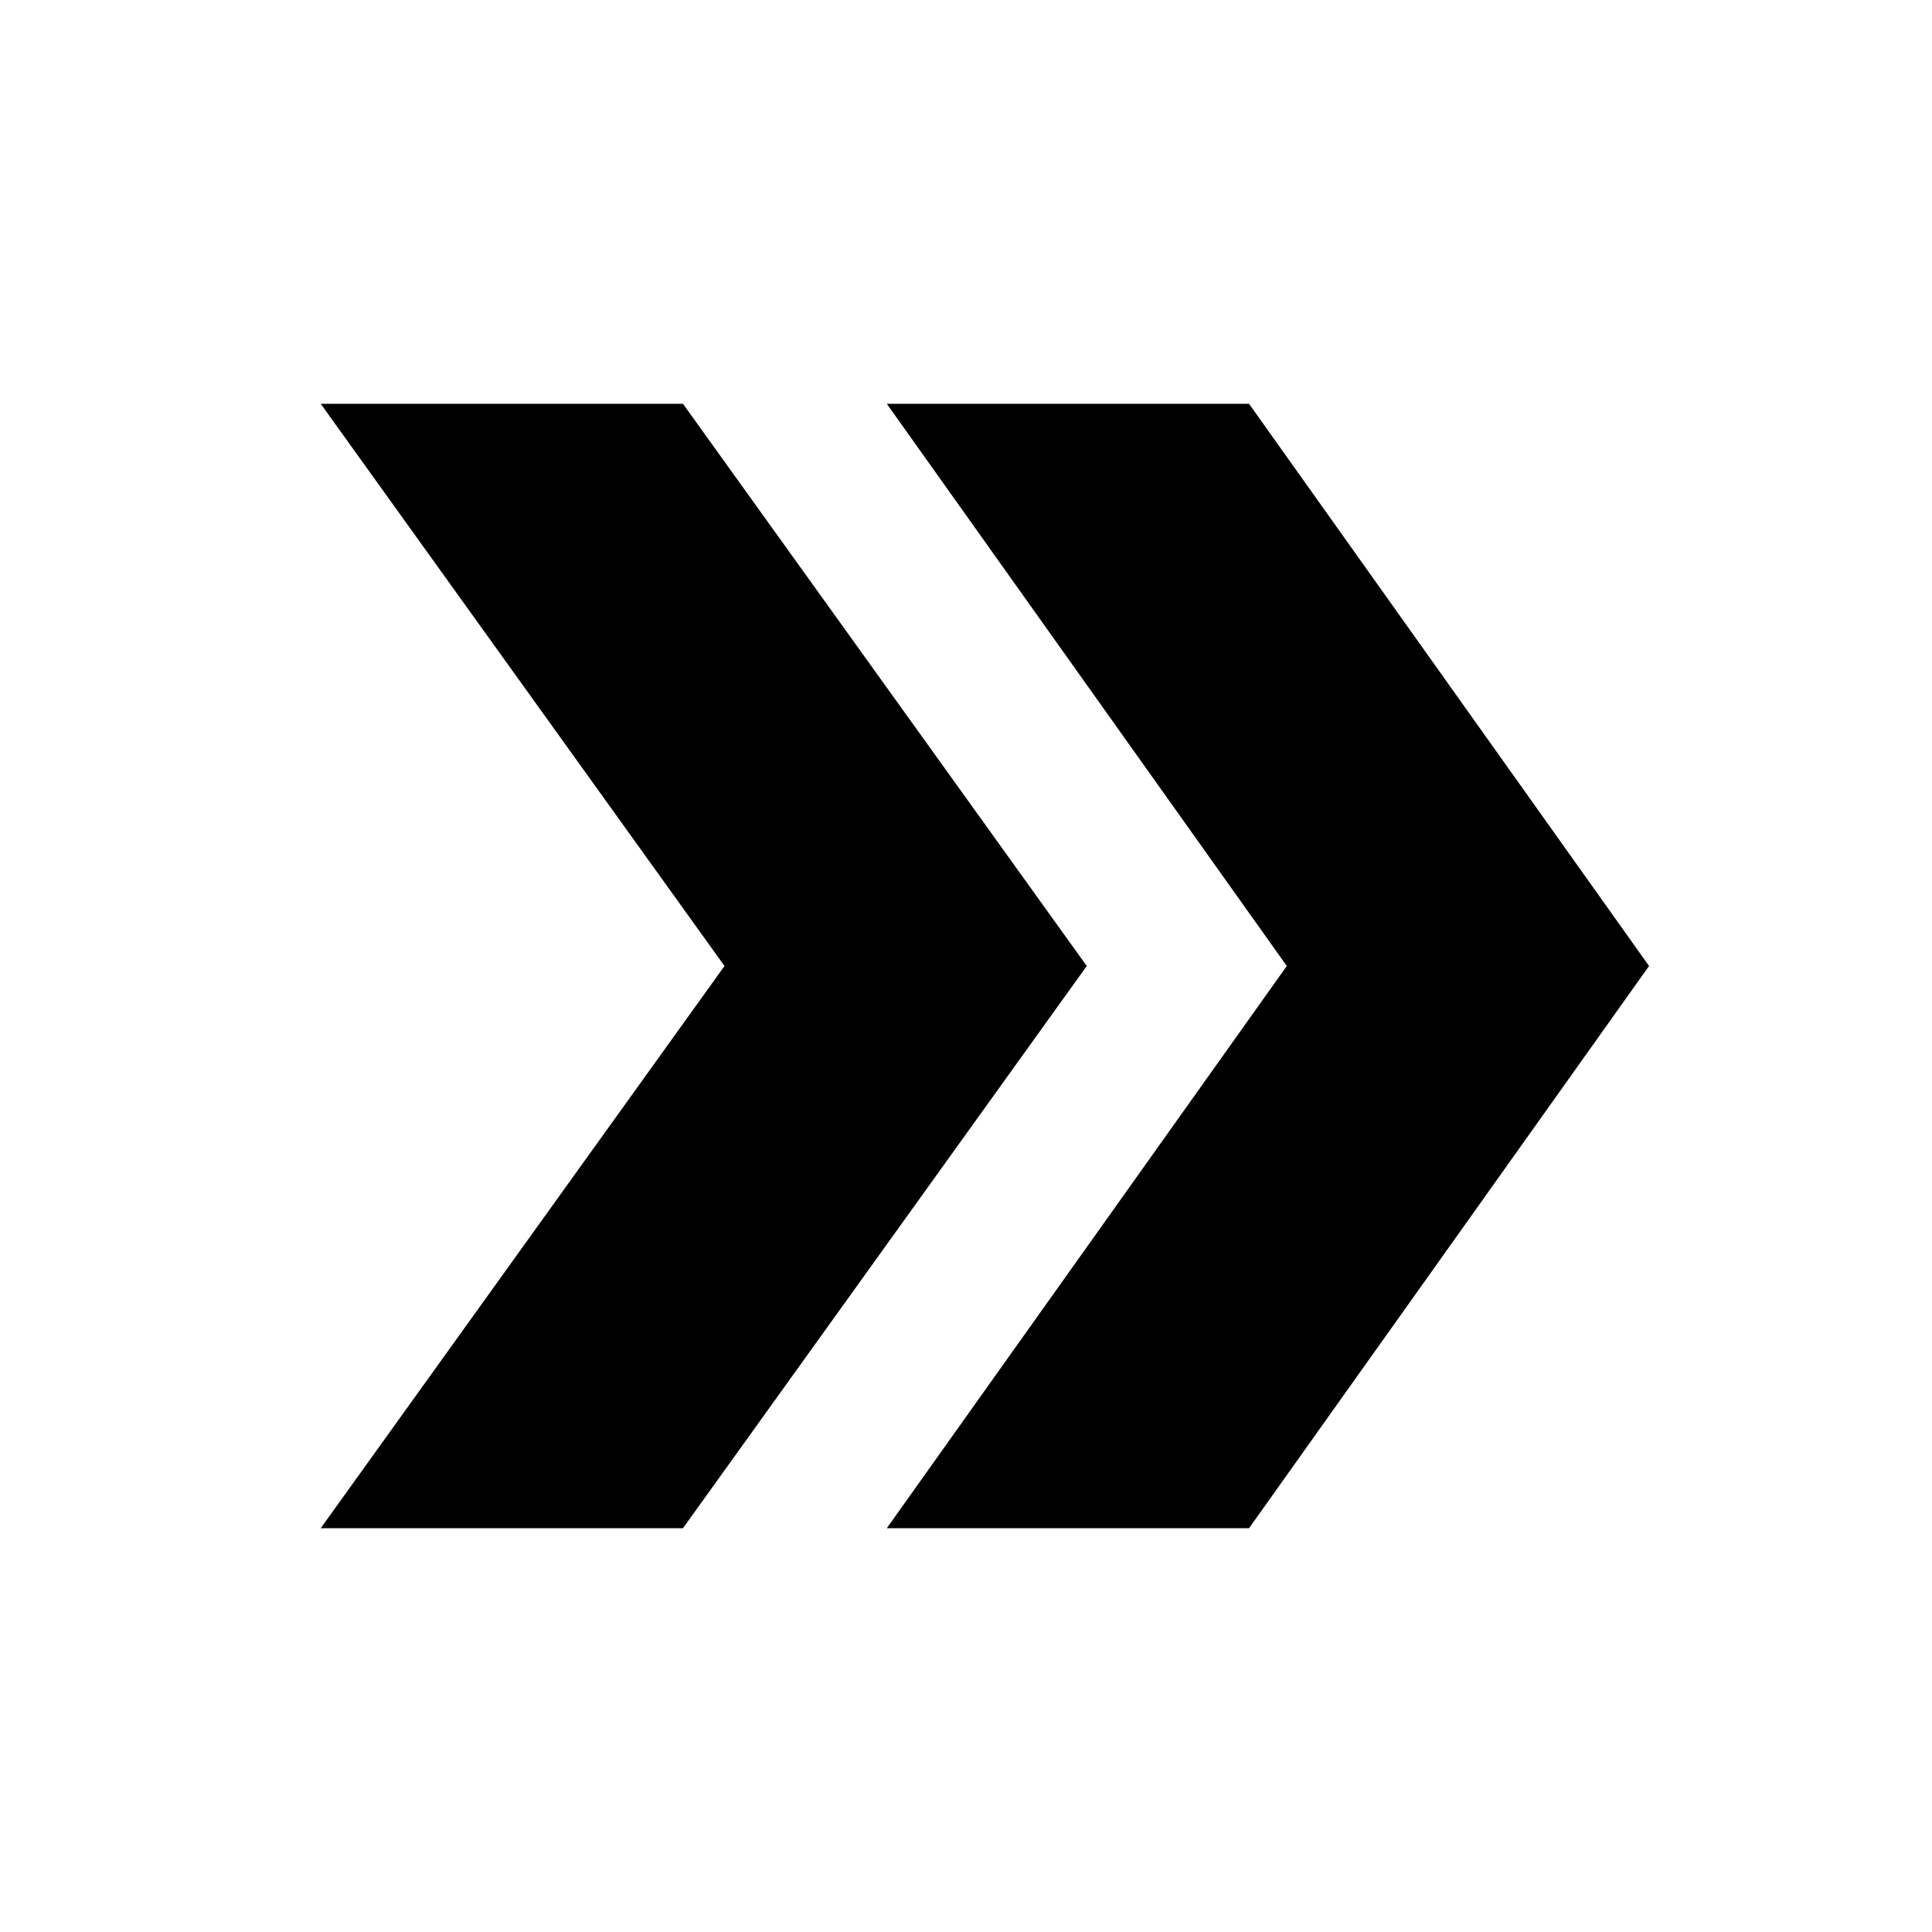 <!-- Generated by IcoMoon.io -->
<svg version="1.1" xmlns="http://www.w3.org/2000/svg" width="21" height="21" viewBox="0 0 24 24">
<title>double_arrow</title>
<path d="M8.484 5.016l5.016 6.984-5.016 6.984h-4.5l5.016-6.984-5.016-6.984h4.5zM15.516 5.016l4.969 6.984-4.969 6.984h-4.5l4.969-6.984-4.969-6.984h4.5z"></path>
</svg>
